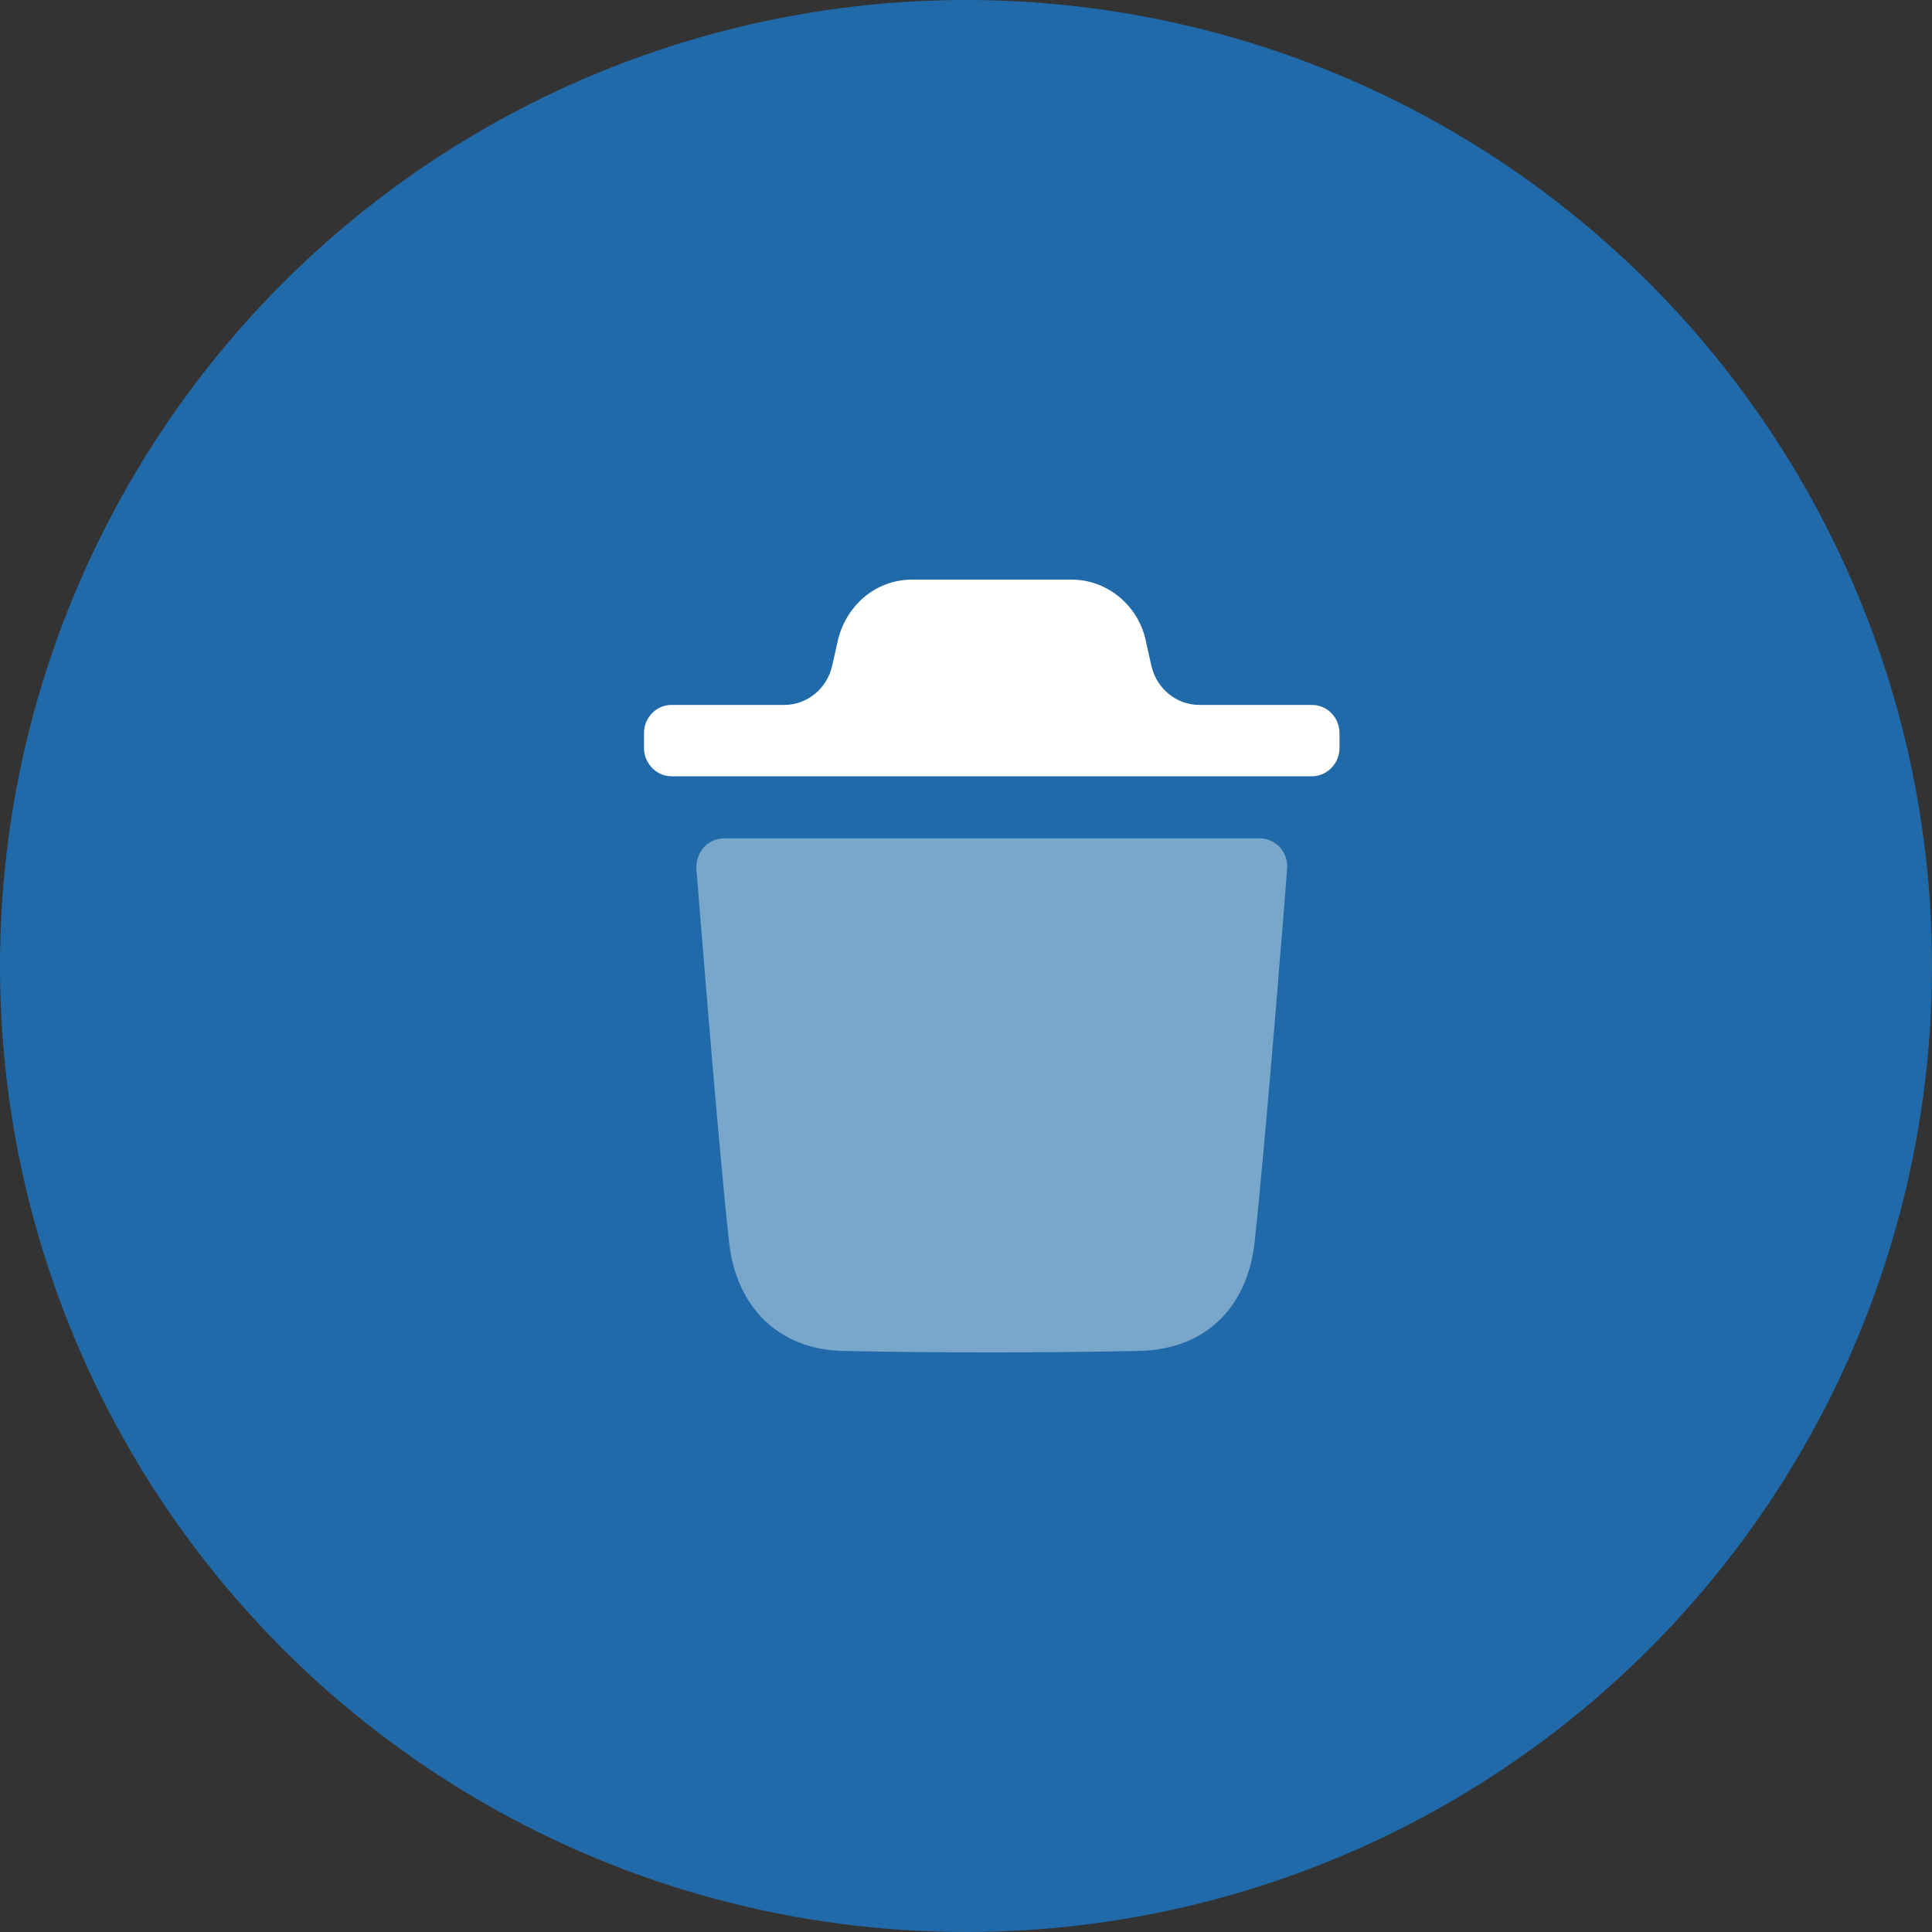 <svg width="30" height="30" viewBox="0 0 30 30" fill="none" xmlns="http://www.w3.org/2000/svg">
<rect x="0" y="0" width="30" height="30" fill="#333333" stroke="none"/>
<circle cx="15" cy="15" r="15" fill="#206AA9"/>
<path opacity="0.4" d="M19.986 13.493C19.986 13.534 19.666 17.578 19.483 19.28C19.369 20.325 18.696 20.959 17.686 20.977C16.91 20.994 16.15 21 15.402 21C14.609 21 13.833 20.994 13.079 20.977C12.103 20.953 11.429 20.307 11.32 19.28C11.133 17.572 10.819 13.534 10.813 13.493C10.807 13.37 10.847 13.253 10.927 13.158C11.007 13.071 11.121 13.018 11.241 13.018H19.564C19.683 13.018 19.792 13.071 19.877 13.158C19.957 13.253 19.998 13.37 19.986 13.493Z" fill="white"/>
<path d="M20.8 11.386C20.8 11.139 20.606 10.946 20.372 10.946H18.623C18.267 10.946 17.958 10.693 17.878 10.336L17.78 9.899C17.643 9.37 17.17 9 16.639 9H14.162C13.625 9 13.156 9.37 13.014 9.928L12.922 10.337C12.842 10.693 12.533 10.946 12.178 10.946H10.428C10.194 10.946 10 11.139 10 11.386V11.614C10 11.855 10.194 12.054 10.428 12.054H20.372C20.606 12.054 20.8 11.855 20.8 11.614V11.386Z" fill="white"/>
</svg>
